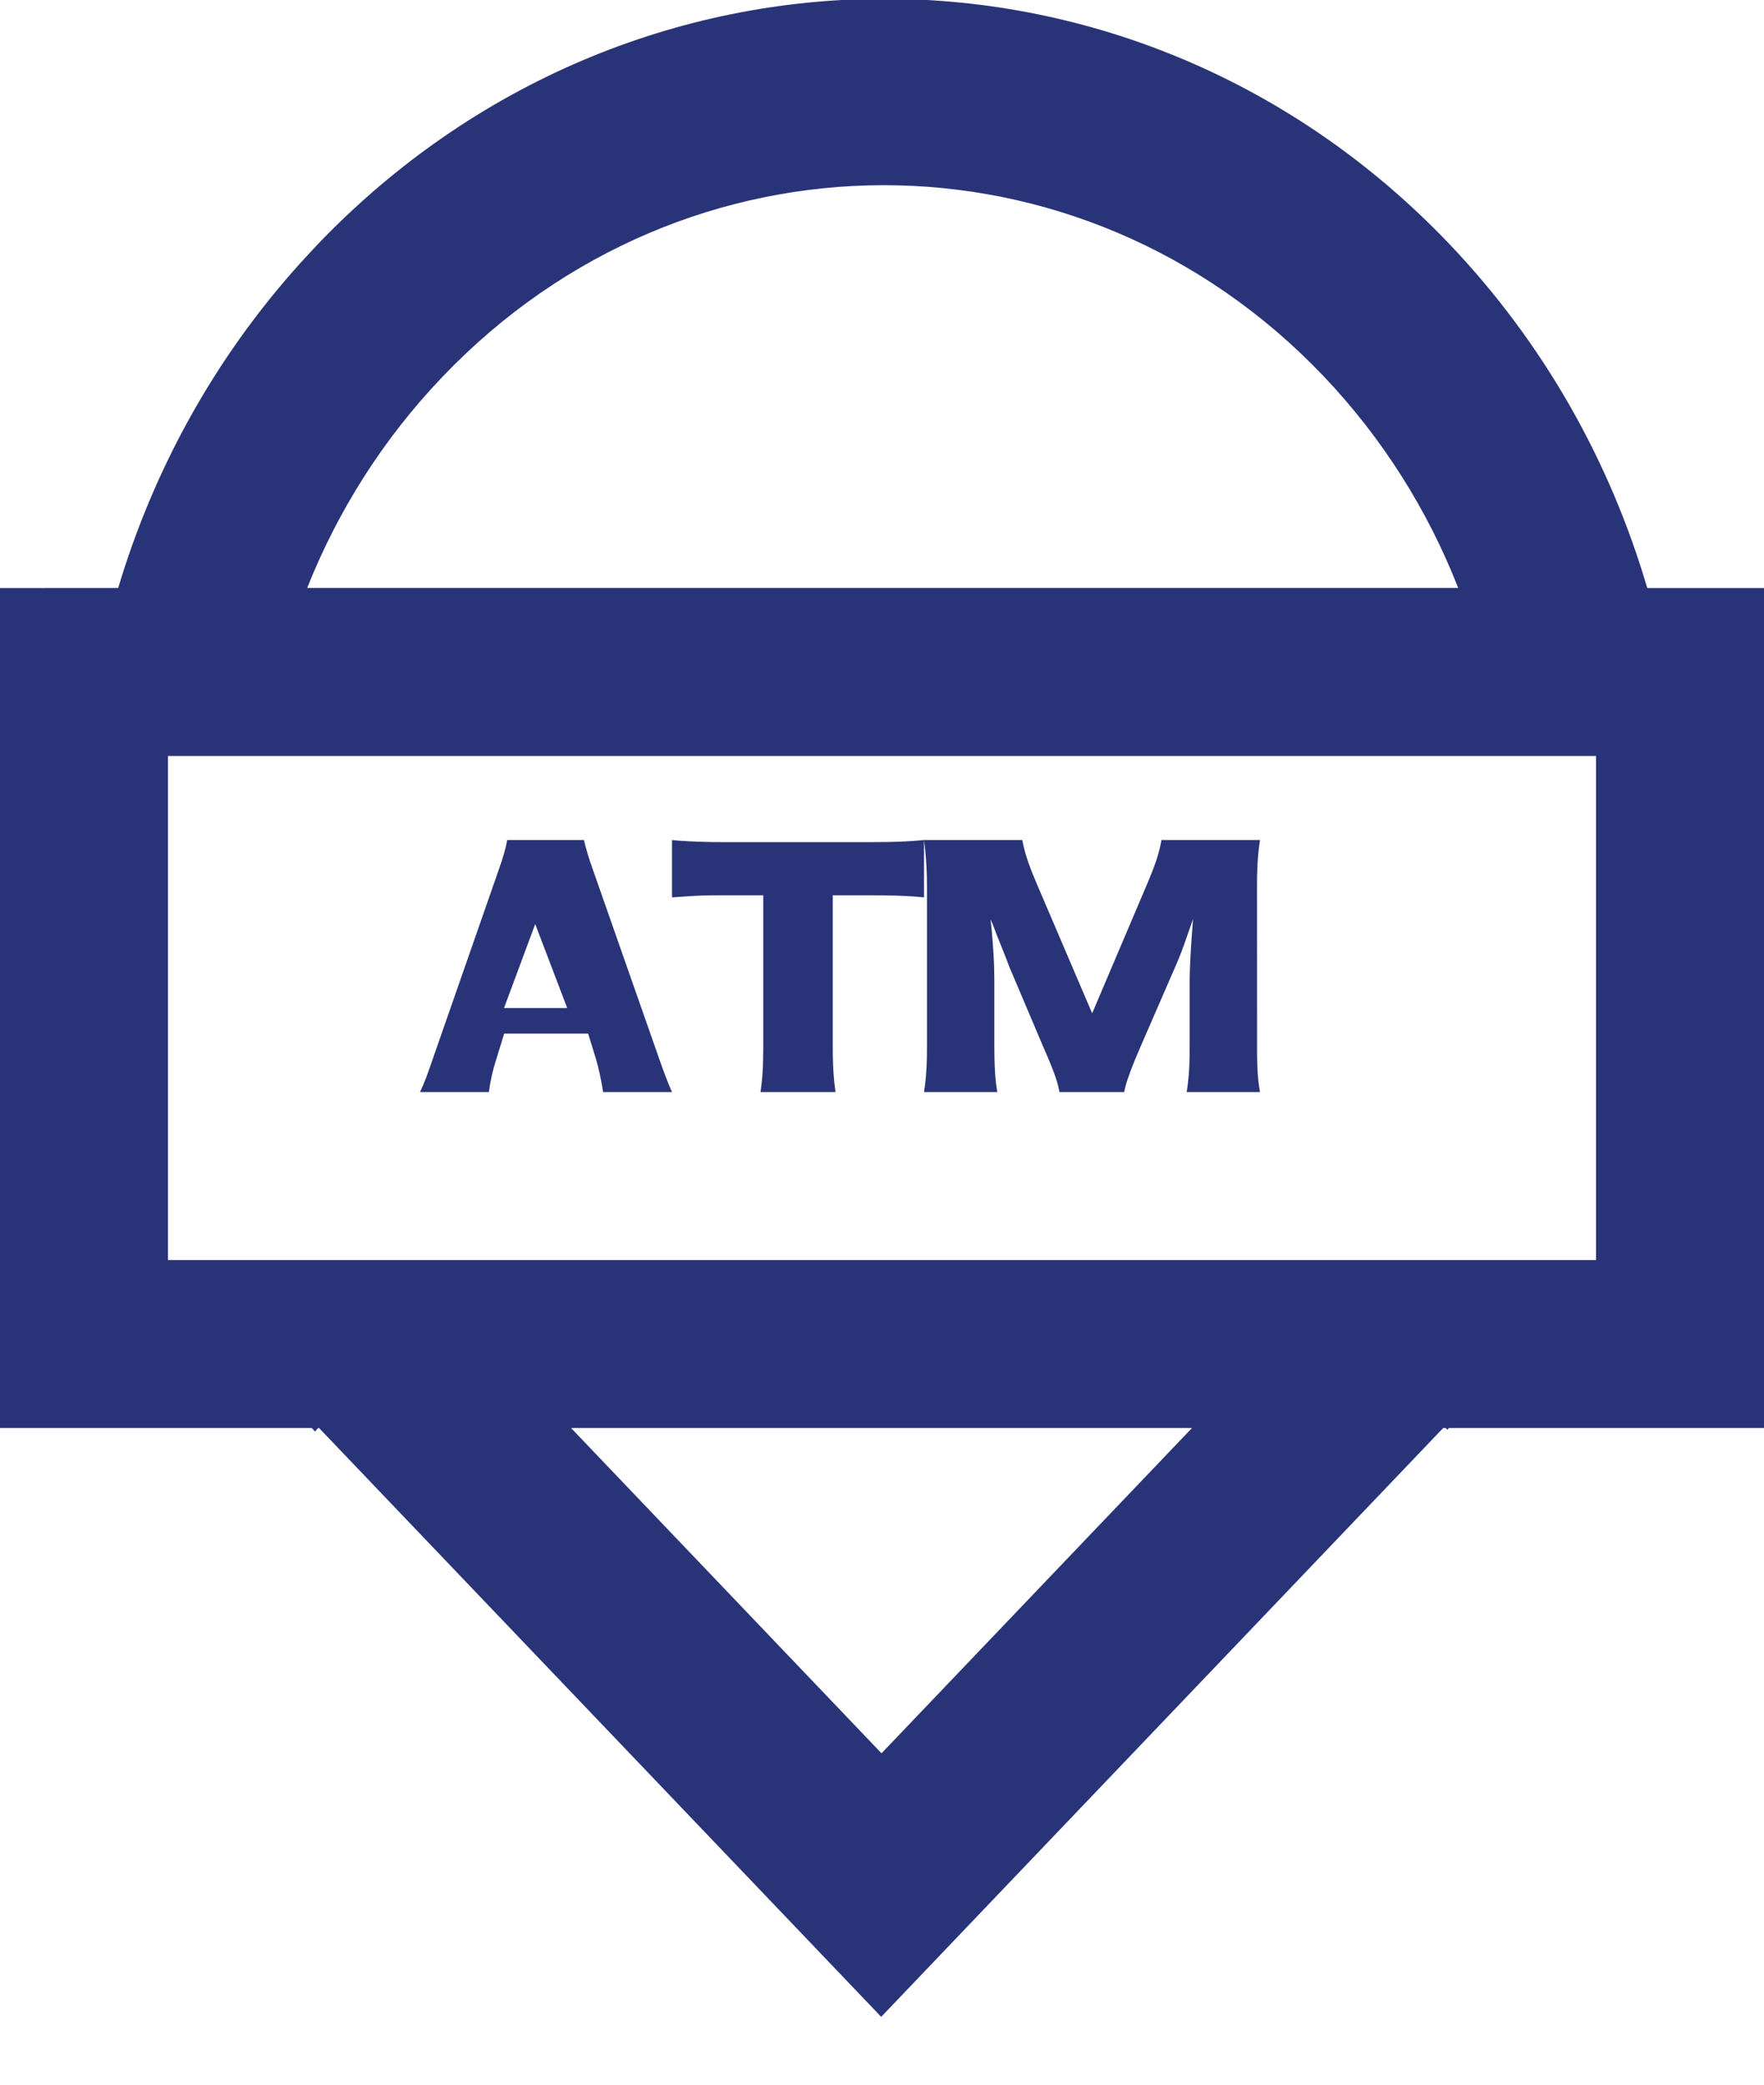 <?xml version="1.0" encoding="UTF-8"?>
<svg width="22px" height="26px" viewBox="0 0 22 26" version="1.1" xmlns="http://www.w3.org/2000/svg" xmlns:xlink="http://www.w3.org/1999/xlink">
    <!-- Generator: Sketch 57.1 (83088) - https://sketch.com -->
    <title>Combined Shape</title>
    <desc>Created with Sketch.</desc>
    <g id="首页" stroke="none" stroke-width="1" fill="none" fill-rule="evenodd">
        <g id="首页-4bottom备份-2" transform="translate(-104, -282)" fill="#293478" fill-rule="nonzero">
            <g id="分组-6" transform="translate(28, 281)">
                <g id="WD" transform="translate(59, 0)">
                    <g id="分组-5">
                        <g id="分组-10">
                            <path d="M35.071,4.038 C36.258,5.282 37.082,6.761 37.544,8.334 L39,8.334 L39,18.81 L35.07,18.81 L35.05,18.832 L35.03,18.81 L34.999,18.81 L27.99,26.154 L20.979,18.81 L20.969,18.81 L20.929,18.854 L20.888,18.81 L17,18.81 L17,8.334 L18.474,8.333 C18.913,6.865 19.669,5.476 20.741,4.286 L20.95,4.06 C24.855,-0.031 31.177,-0.041 35.071,4.038 Z M31.866,18.81 L24.122,18.81 L27.994,22.867 L31.866,18.81 Z M36.905,10.429 L19.095,10.429 L19.095,16.715 L36.905,16.715 L36.905,10.429 Z M28.524,11.477 L28.524,12.192 C28.372,12.177 28.235,12.17 28.031,12.167 L27.864,12.166 L27.386,12.166 L27.386,14.054 C27.386,14.223 27.391,14.358 27.404,14.489 L27.42,14.62 L26.485,14.62 C26.504,14.488 26.514,14.368 26.517,14.217 L26.519,14.054 L26.519,12.166 L26.02,12.166 C25.798,12.166 25.711,12.169 25.514,12.183 L25.381,12.192 L25.381,11.477 C25.493,11.489 25.664,11.498 25.86,11.502 L26.011,11.503 L27.864,11.503 C28.16,11.503 28.329,11.496 28.524,11.477 Z M29.749,11.477 C29.775,11.607 29.804,11.71 29.869,11.874 L29.925,12.01 L30.621,13.638 L31.313,12.01 C31.402,11.799 31.442,11.68 31.47,11.554 L31.485,11.477 L32.714,11.477 C32.692,11.622 32.682,11.75 32.678,11.925 L32.677,12.066 L32.678,14.167 C32.68,14.33 32.687,14.441 32.702,14.544 L32.714,14.62 L31.8,14.62 C31.822,14.481 31.833,14.361 31.836,14.181 L31.837,14.034 L31.837,13.211 C31.837,13.12 31.851,12.837 31.86,12.72 C31.874,12.519 31.874,12.519 31.879,12.463 C31.794,12.708 31.747,12.844 31.699,12.961 L31.67,13.029 L31.22,14.064 C31.123,14.288 31.065,14.441 31.035,14.555 L31.02,14.62 L30.213,14.62 C30.193,14.506 30.153,14.388 30.063,14.175 L30.013,14.061 L29.587,13.056 C29.582,13.037 29.443,12.686 29.429,12.655 C29.378,12.519 29.378,12.519 29.354,12.467 C29.375,12.645 29.391,12.864 29.398,13.047 L29.401,13.215 L29.401,14.034 C29.401,14.243 29.407,14.391 29.423,14.523 L29.438,14.62 L28.524,14.62 C28.546,14.484 28.556,14.355 28.56,14.177 L28.561,14.034 L28.561,12.066 C28.561,11.896 28.553,11.741 28.539,11.606 L28.524,11.477 L29.749,11.477 Z M24.283,11.477 C24.309,11.586 24.335,11.685 24.408,11.885 L25.205,14.159 C25.274,14.359 25.333,14.514 25.381,14.62 L24.522,14.62 C24.492,14.438 24.47,14.34 24.434,14.212 L24.335,13.891 L23.288,13.891 L23.189,14.212 C23.141,14.363 23.116,14.48 23.097,14.62 L22.238,14.62 C22.293,14.506 22.326,14.416 22.414,14.159 L23.207,11.885 C23.273,11.7 23.307,11.586 23.325,11.477 L24.283,11.477 Z M23.675,12.525 L23.286,13.572 L24.074,13.572 L23.675,12.525 Z M22.517,5.701 C21.773,6.48 21.211,7.377 20.831,8.333 L35.186,8.333 C34.809,7.369 34.246,6.467 33.5,5.684 C30.471,2.512 25.554,2.519 22.517,5.701 Z" id="Combined-Shape"></path>
                        </g>
                    </g>
                </g>
            </g>
        </g>
    </g>
</svg>